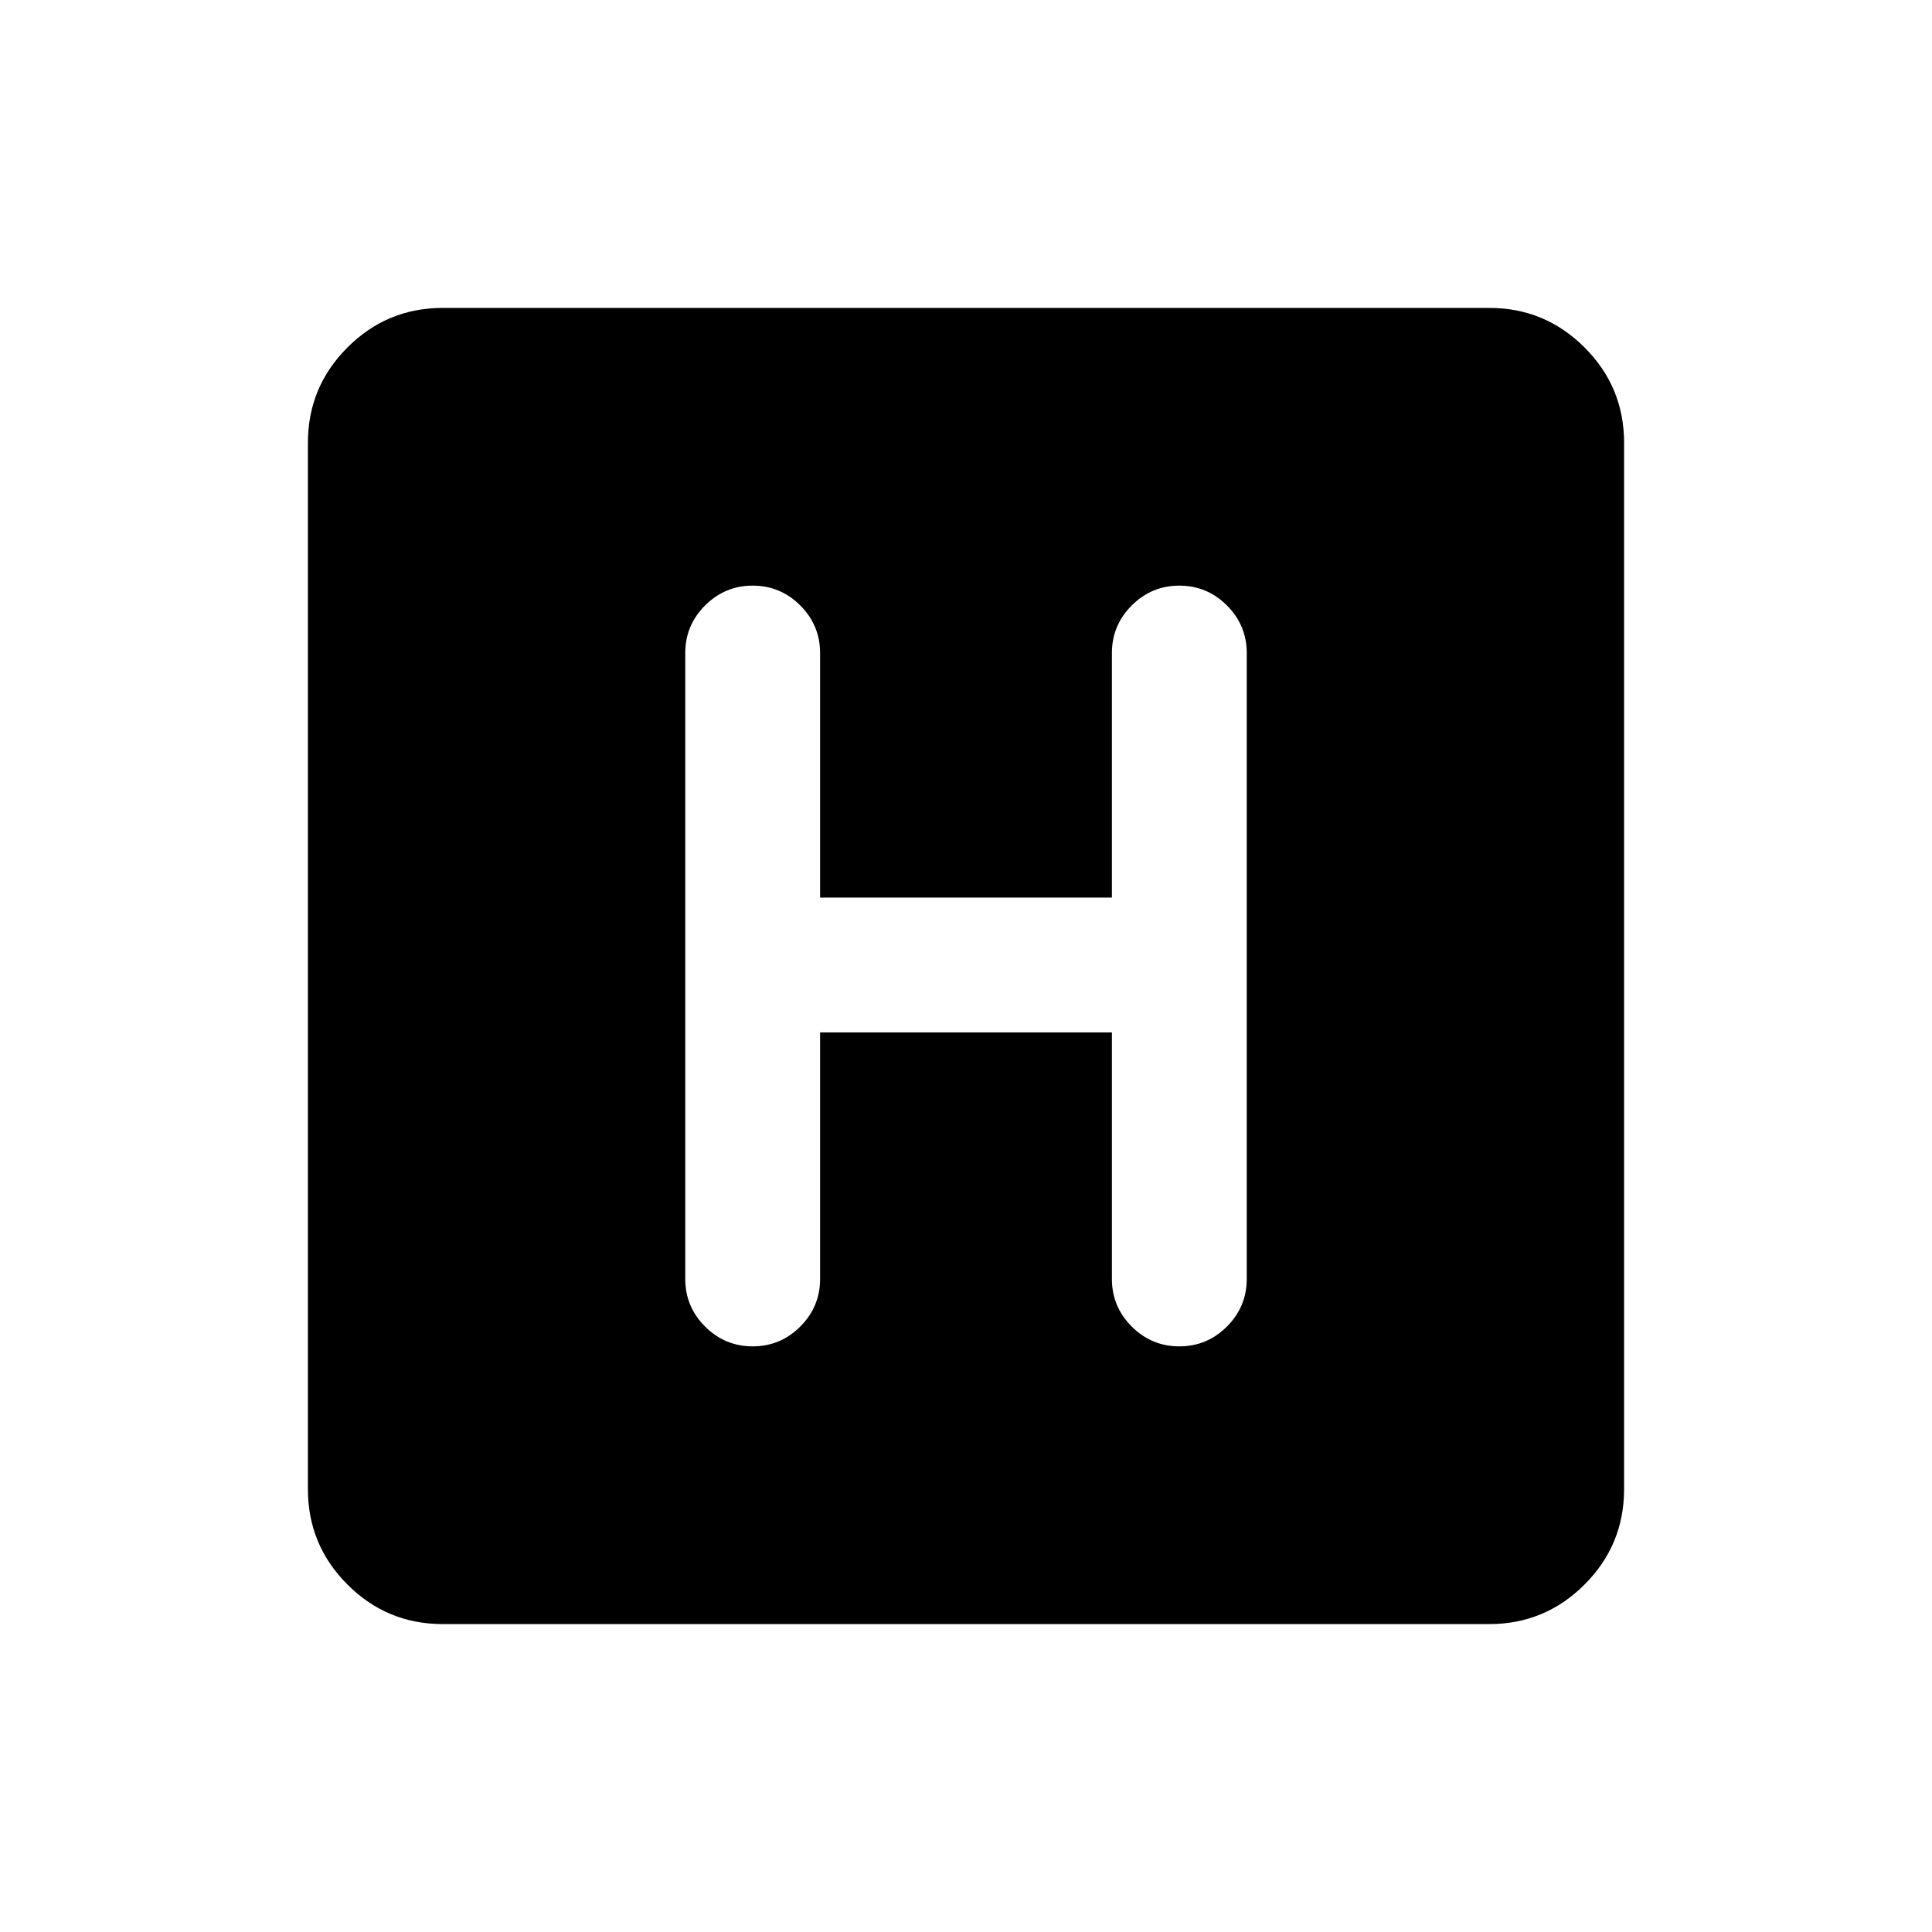 <svg xmlns="http://www.w3.org/2000/svg" height="20" viewBox="0 96 960 960" width="20"><path d="M220 903q-27.7 0-47.35-19.65Q153 863.7 153 836V316q0-27.7 19.65-47.35Q192.3 249 220 249h520q27.7 0 47.35 19.65Q807 288.3 807 316v520q0 27.7-19.65 47.35Q767.7 903 740 903H220Zm187.5-294h145v122.5q0 13.8 9.85 23.65Q572.2 765 586 765q13.8 0 23.65-9.85 9.85-9.85 9.85-23.65v-311q0-13.8-9.85-23.65Q599.8 387 586 387q-13.8 0-23.65 9.85-9.85 9.85-9.85 23.65V542h-145V420.5q0-13.8-9.85-23.65Q387.8 387 374 387q-13.8 0-23.65 9.85-9.85 9.85-9.85 23.65v311q0 13.8 9.85 23.65Q360.2 765 374 765q13.8 0 23.65-9.85 9.85-9.85 9.85-23.65V609Z"/></svg>
